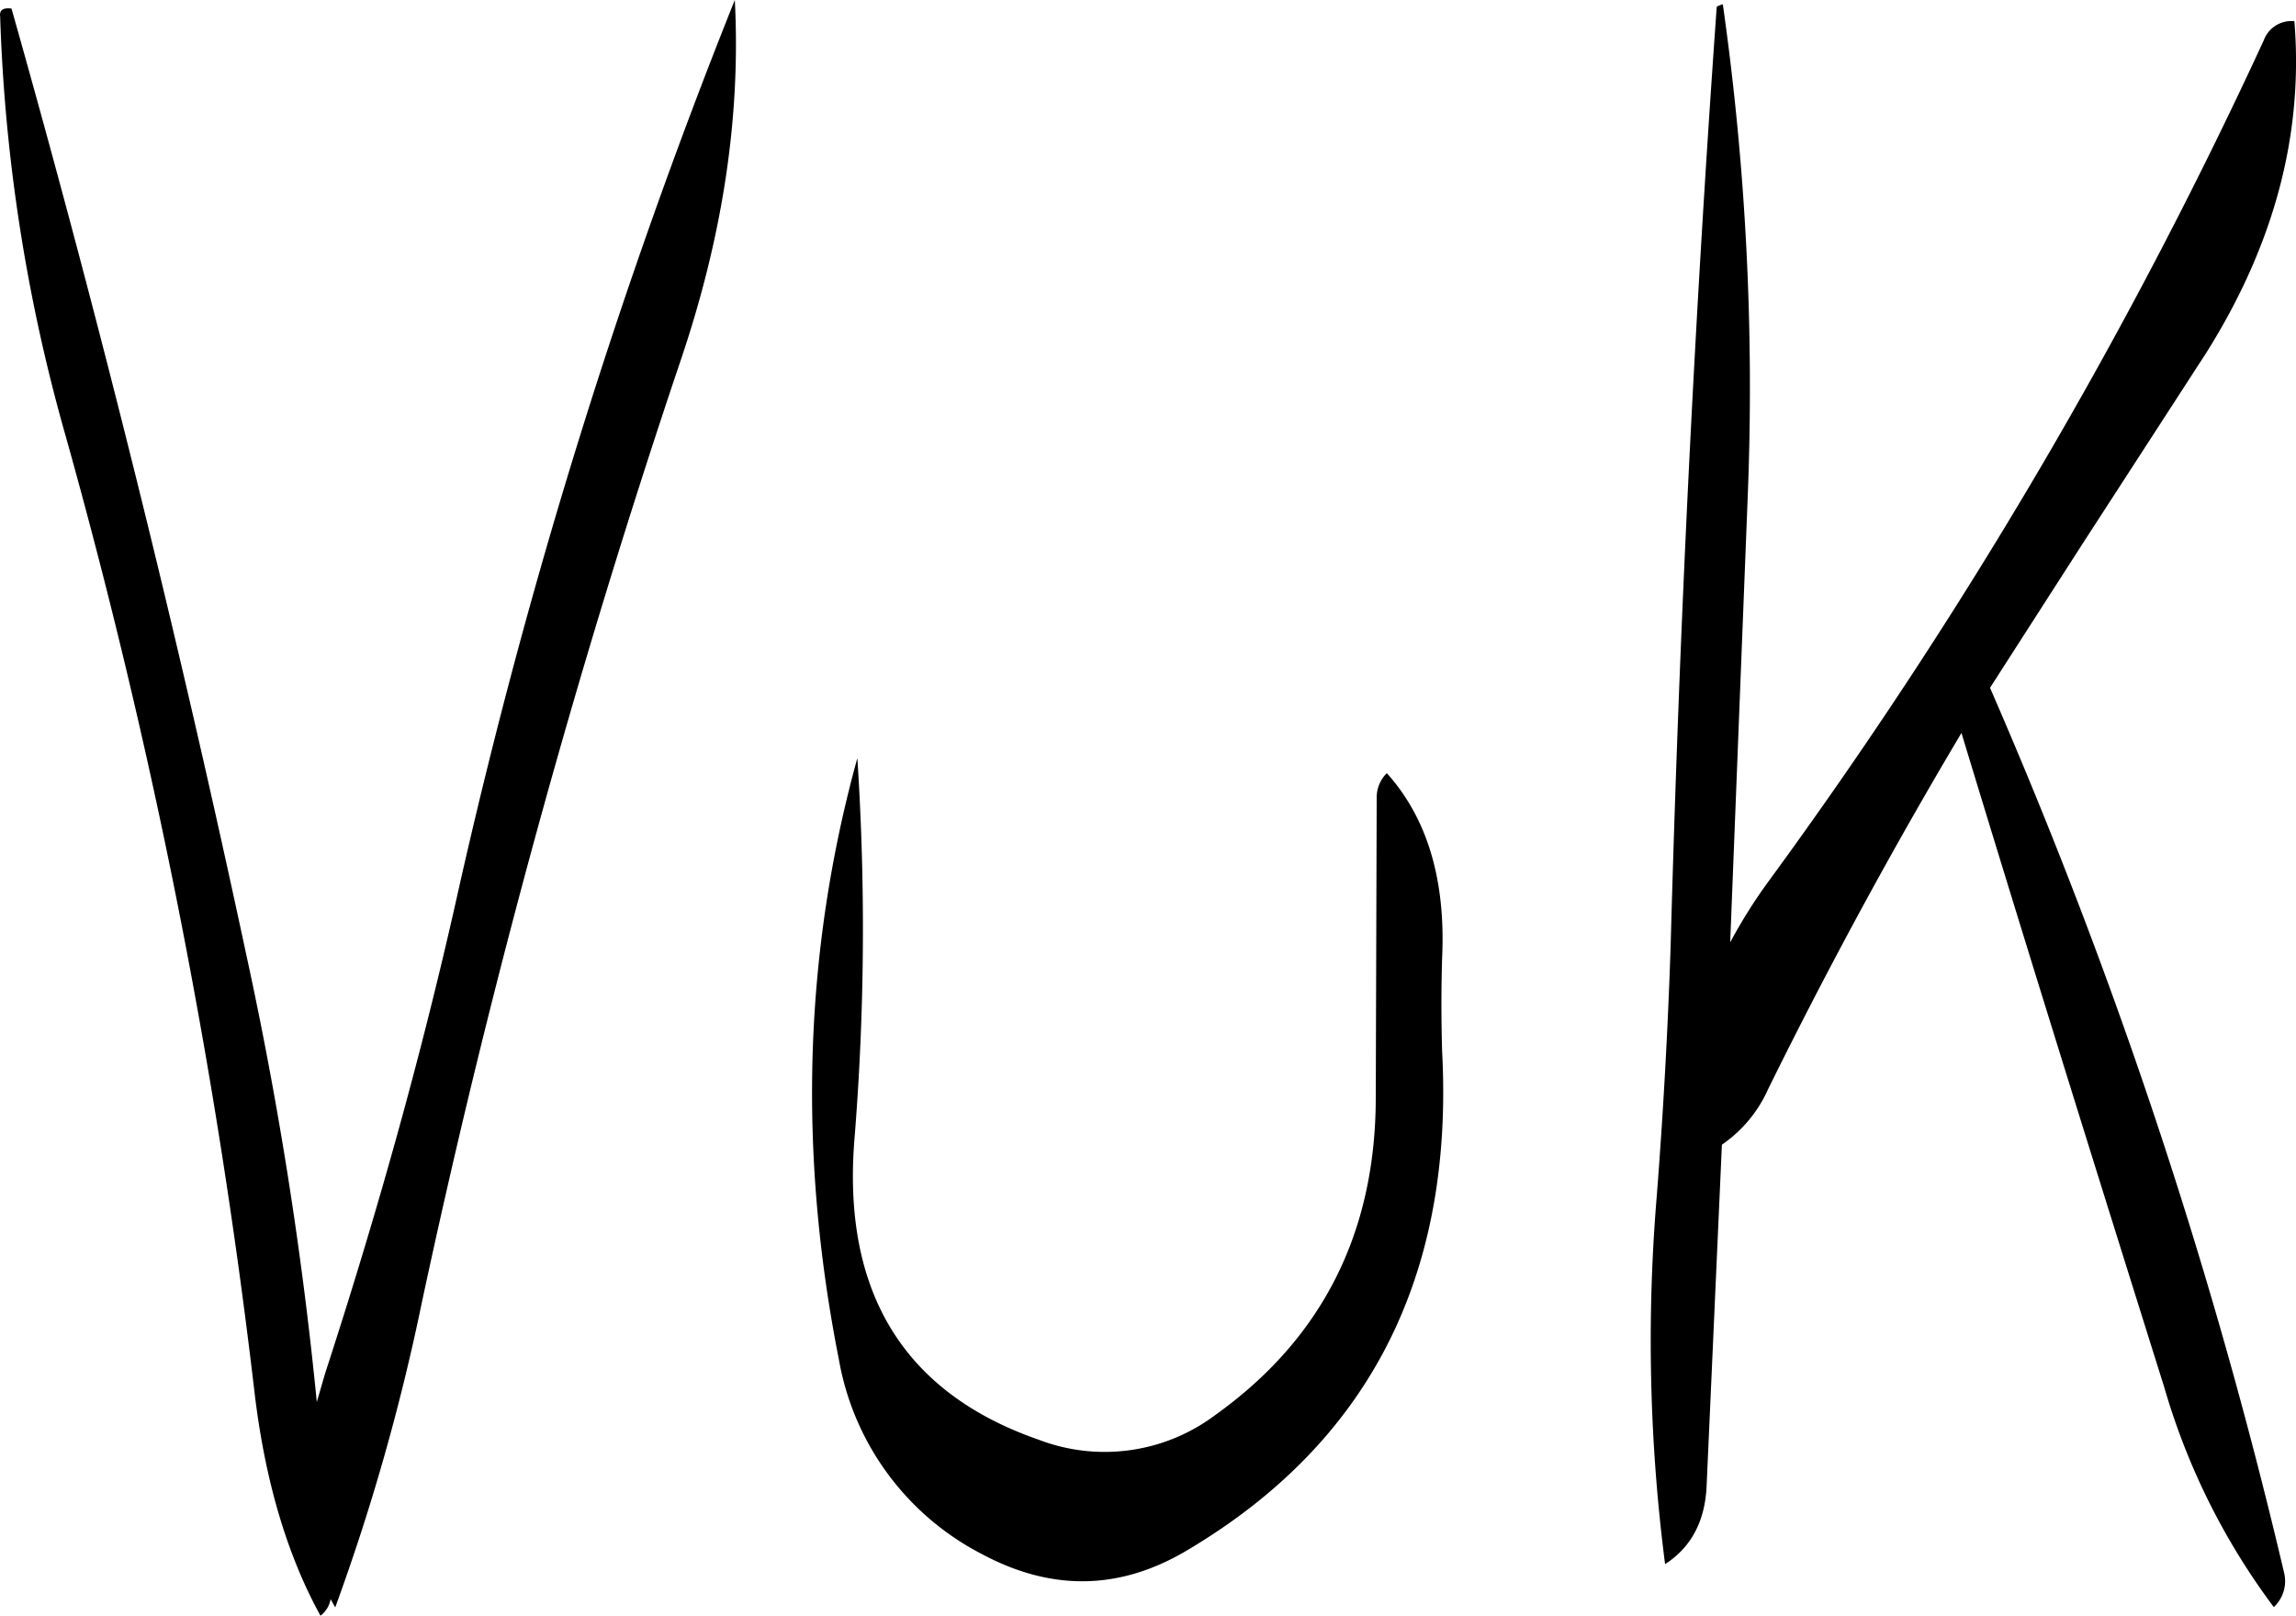 <svg id="Layer_1" data-name="Layer 1" xmlns="http://www.w3.org/2000/svg" viewBox="0 0 299.03 210.48"><defs><style>.cls-1{fill-rule:evenodd;}</style></defs><path class="cls-1" d="M334.2,298.44l-.12,39q0,26.46-20.88,41.4a24,24,0,0,1-23,3.24c-17.64-6.12-25.68-19.32-24-39.36a341,341,0,0,0,.36-49.44q-10.44,37.8-2.4,78.36A35.36,35.36,0,0,0,282.84,397c9,4.8,17.76,4.68,26.4-.36q35.82-21.06,33.48-65.16c-.12-4.2-.12-8.16,0-12.12q.72-15.3-7.2-24.12A4.43,4.43,0,0,0,334.2,298.44ZM154.92,196.68a225.84,225.84,0,0,0,8.52,54.6A812.14,812.14,0,0,1,188,375.48q2,17.46,8.64,29.52a3.47,3.47,0,0,0,1.32-2.16l.6,1.08a280.78,280.78,0,0,0,11.28-39.72A1114,1114,0,0,1,243.6,241.32c5.4-16,7.8-31.56,7-46.8a762.08,762.08,0,0,0-36.36,117.6c-4.68,20.76-10.44,41.16-17,61.32l-1.08,3.72A505.66,505.66,0,0,0,187,319q-13.32-62.28-30.6-123.36Q154.74,195.42,154.92,196.68Zm223.56-1.2q-4.32,60.66-6,122.4-.54,16.2-1.8,32.4a227.29,227.29,0,0,0,1.08,48c3.36-2.16,5.16-5.52,5.4-10l2-44.64a17.28,17.28,0,0,0,6-7.2q11.7-23.76,25.2-46.44c8.52,28.08,17.4,56.52,26.4,85.2a89.14,89.14,0,0,0,14.28,28.68,4.63,4.63,0,0,0,1.32-4.56,675.55,675.55,0,0,0-38.28-115.2L426,265.56l16.32-25.2c8.76-14,12.6-28.32,11.4-43.08a3.84,3.84,0,0,0-4,2.52,638.46,638.46,0,0,1-64.68,109.8,67.22,67.22,0,0,0-4.8,7.68l2.28-58a354.81,354.81,0,0,0-3.24-64.2C378.72,195.24,378.48,195.36,378.48,195.48Z" transform="translate(-154.9 -194.52)"/></svg>